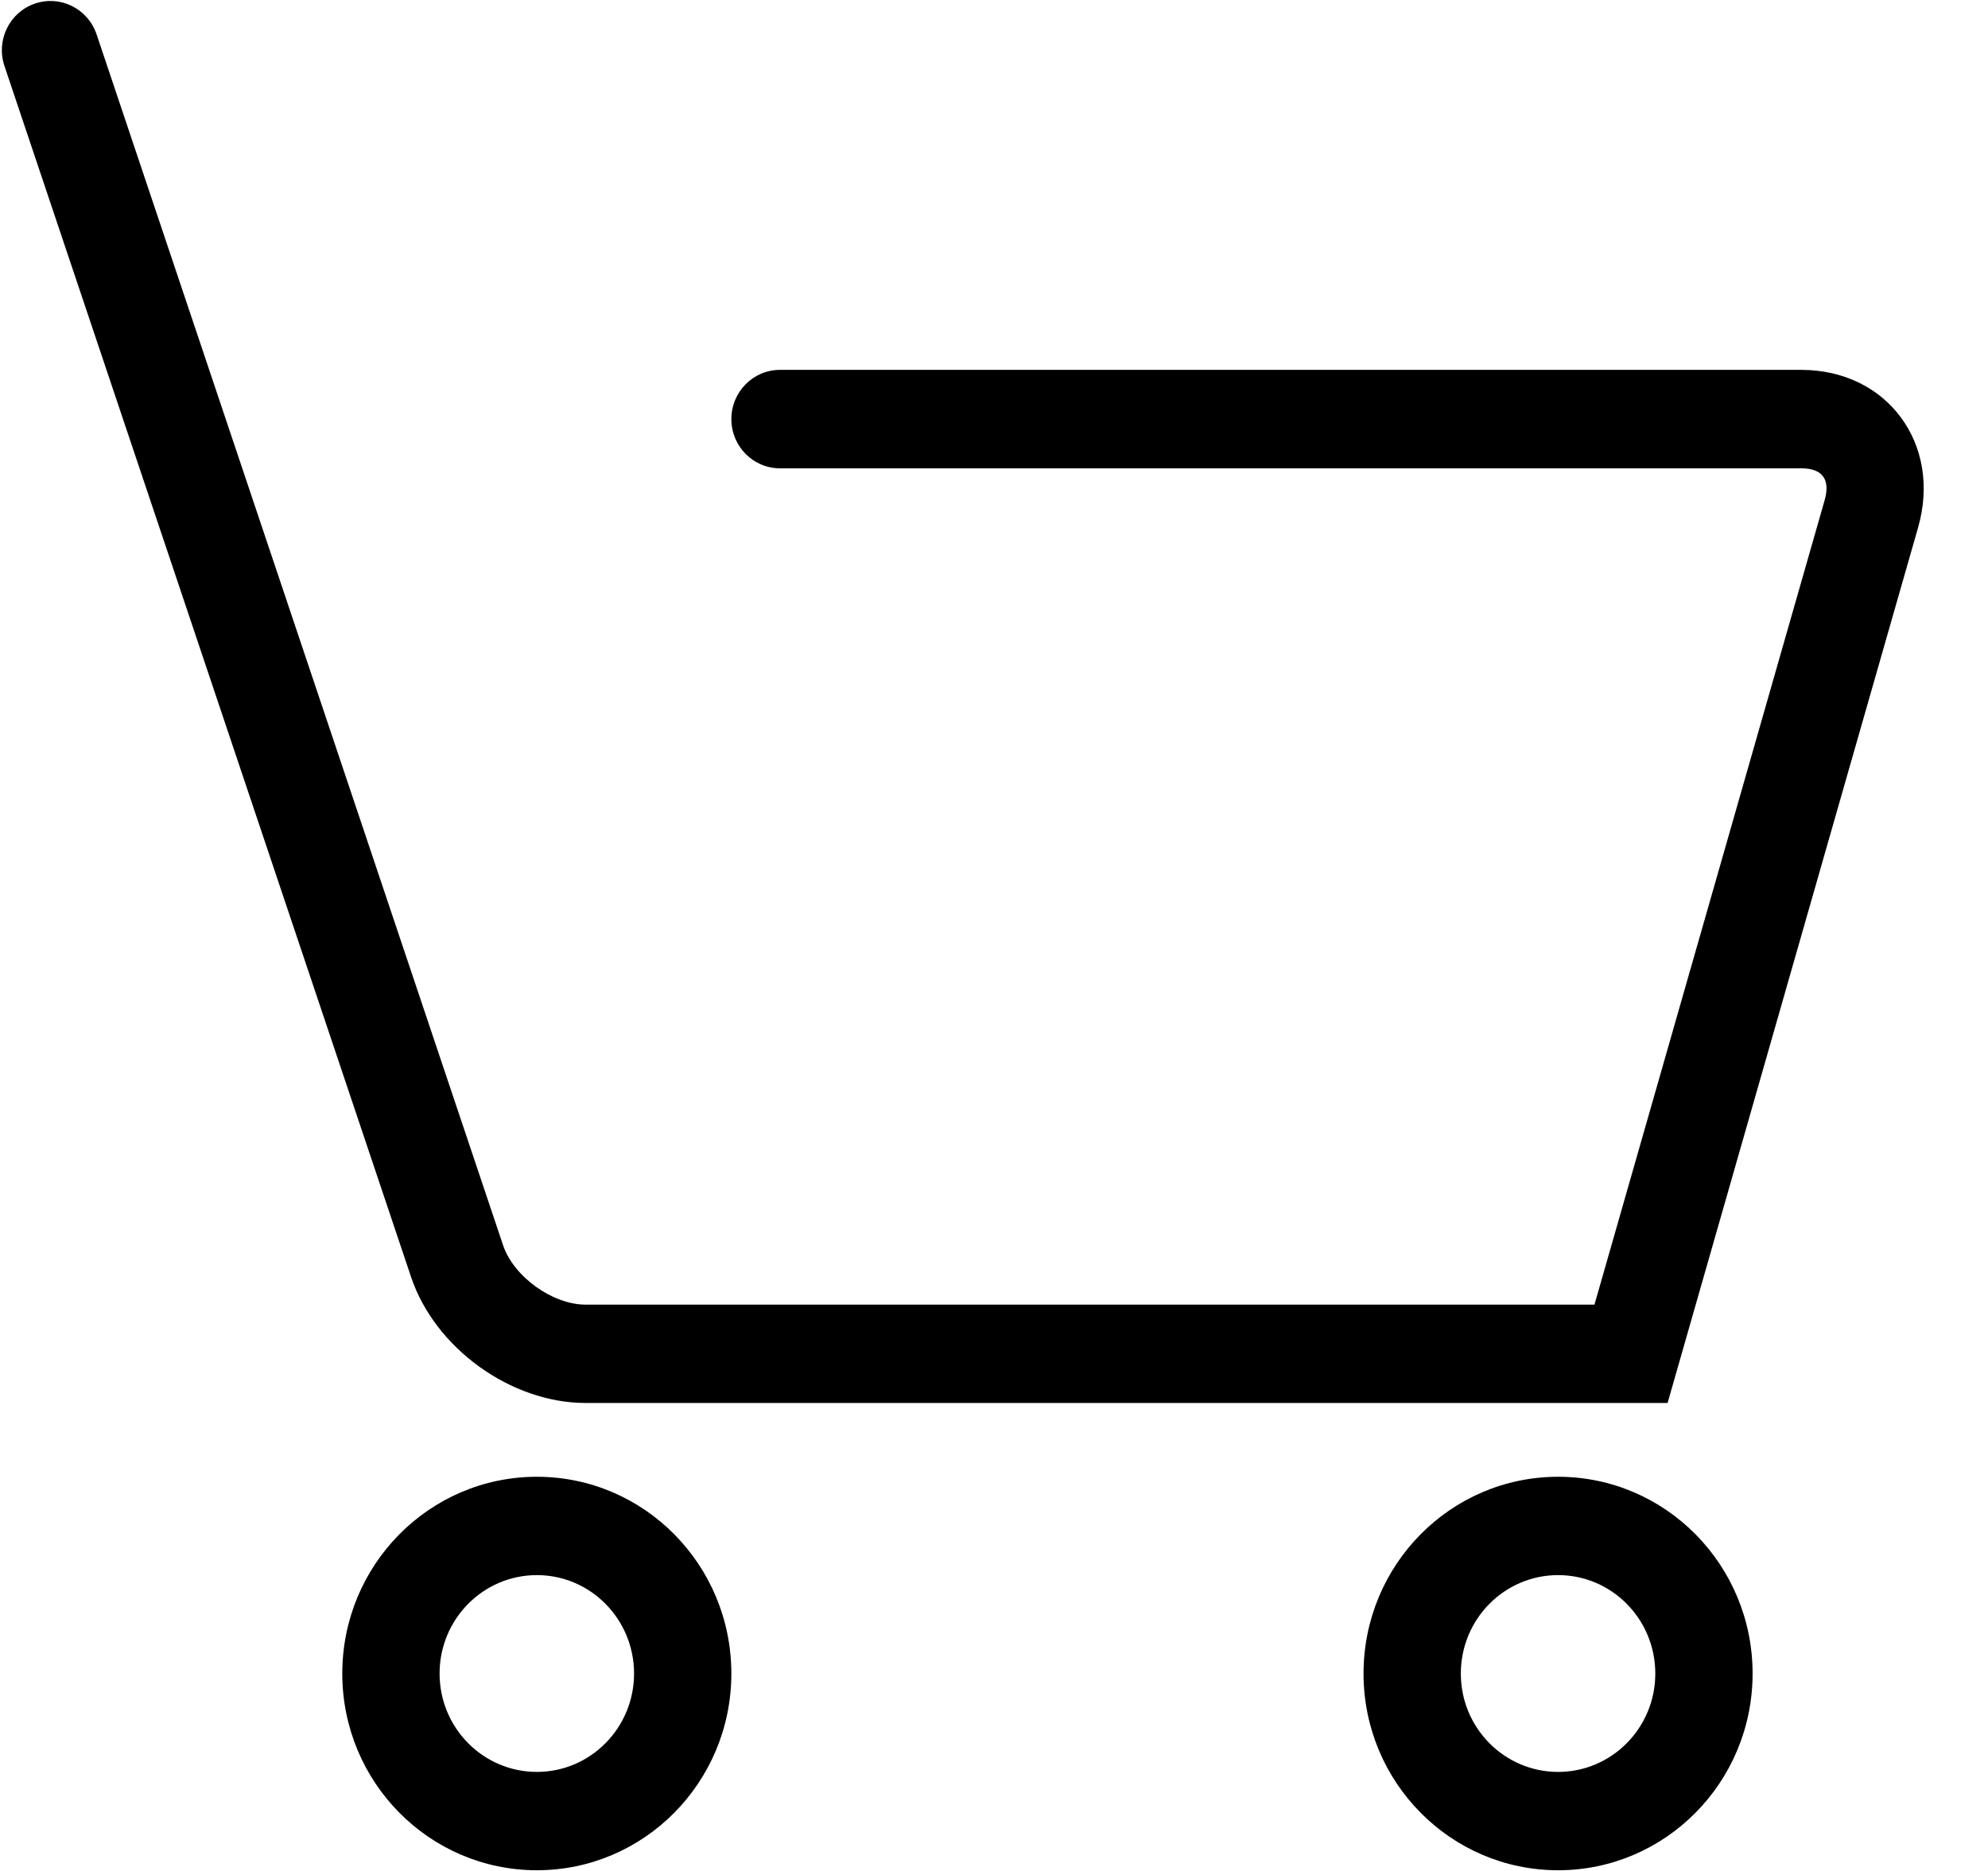 <?xml version="1.0" encoding="UTF-8"?>
<svg width="17px" height="16px" viewBox="0 0 17 16" version="1.1" xmlns="http://www.w3.org/2000/svg" xmlns:xlink="http://www.w3.org/1999/xlink">
    <!-- Generator: Sketch 45.2 (43514) - http://www.bohemiancoding.com/sketch -->
    <title>cart</title>
    <desc>Created with Sketch.</desc>
    <defs></defs>
    <g id="Page-3" stroke="none" stroke-width="1" fill="none" fill-rule="evenodd">
        <g id="006_01_购物车" transform="translate(-1309, -28)" fill-rule="nonzero" fill="#000000">
            <g id="Group">
                <g id="cart" transform="translate(1309, 28)">
                    <path d="M3.515,10.92 C3.719,11.529 4.369,11.998 5.008,11.998 L13.947,11.998 L14.26,11.998 L14.347,11.694 L16.402,4.512 C16.607,3.796 16.137,3.163 15.403,3.163 L6.67,3.163 C6.44,3.163 6.254,3.352 6.254,3.584 C6.254,3.816 6.44,4.005 6.67,4.005 L15.403,4.005 C15.584,4.005 15.654,4.1 15.603,4.278 L13.548,11.46 L13.947,11.157 L5.008,11.157 C4.724,11.157 4.392,10.917 4.302,10.649 L0.826,0.294 C0.752,0.074 0.516,-0.044 0.298,0.031 C0.081,0.105 -0.036,0.344 0.038,0.564 L3.515,10.92 Z" id="Shape"></path>
                    <path d="M6.254,14.312 C6.254,13.382 5.509,12.629 4.591,12.629 C3.672,12.629 2.927,13.382 2.927,14.312 C2.927,15.241 3.672,15.994 4.591,15.994 C5.509,15.994 6.254,15.241 6.254,14.312 Z M3.759,14.312 C3.759,13.847 4.131,13.47 4.591,13.47 C5.05,13.47 5.422,13.847 5.422,14.312 C5.422,14.776 5.05,15.153 4.591,15.153 C4.131,15.153 3.759,14.776 3.759,14.312 Z" id="Shape"></path>
                    <path d="M14.987,14.312 C14.987,13.382 14.242,12.629 13.324,12.629 C12.405,12.629 11.66,13.382 11.66,14.312 C11.66,15.241 12.405,15.994 13.324,15.994 C14.242,15.994 14.987,15.241 14.987,14.312 Z M12.492,14.312 C12.492,13.847 12.864,13.47 13.324,13.47 C13.783,13.47 14.155,13.847 14.155,14.312 C14.155,14.776 13.783,15.153 13.324,15.153 C12.864,15.153 12.492,14.776 12.492,14.312 Z" id="Shape"></path>
                </g>
            </g>
        </g>
    </g>
</svg>